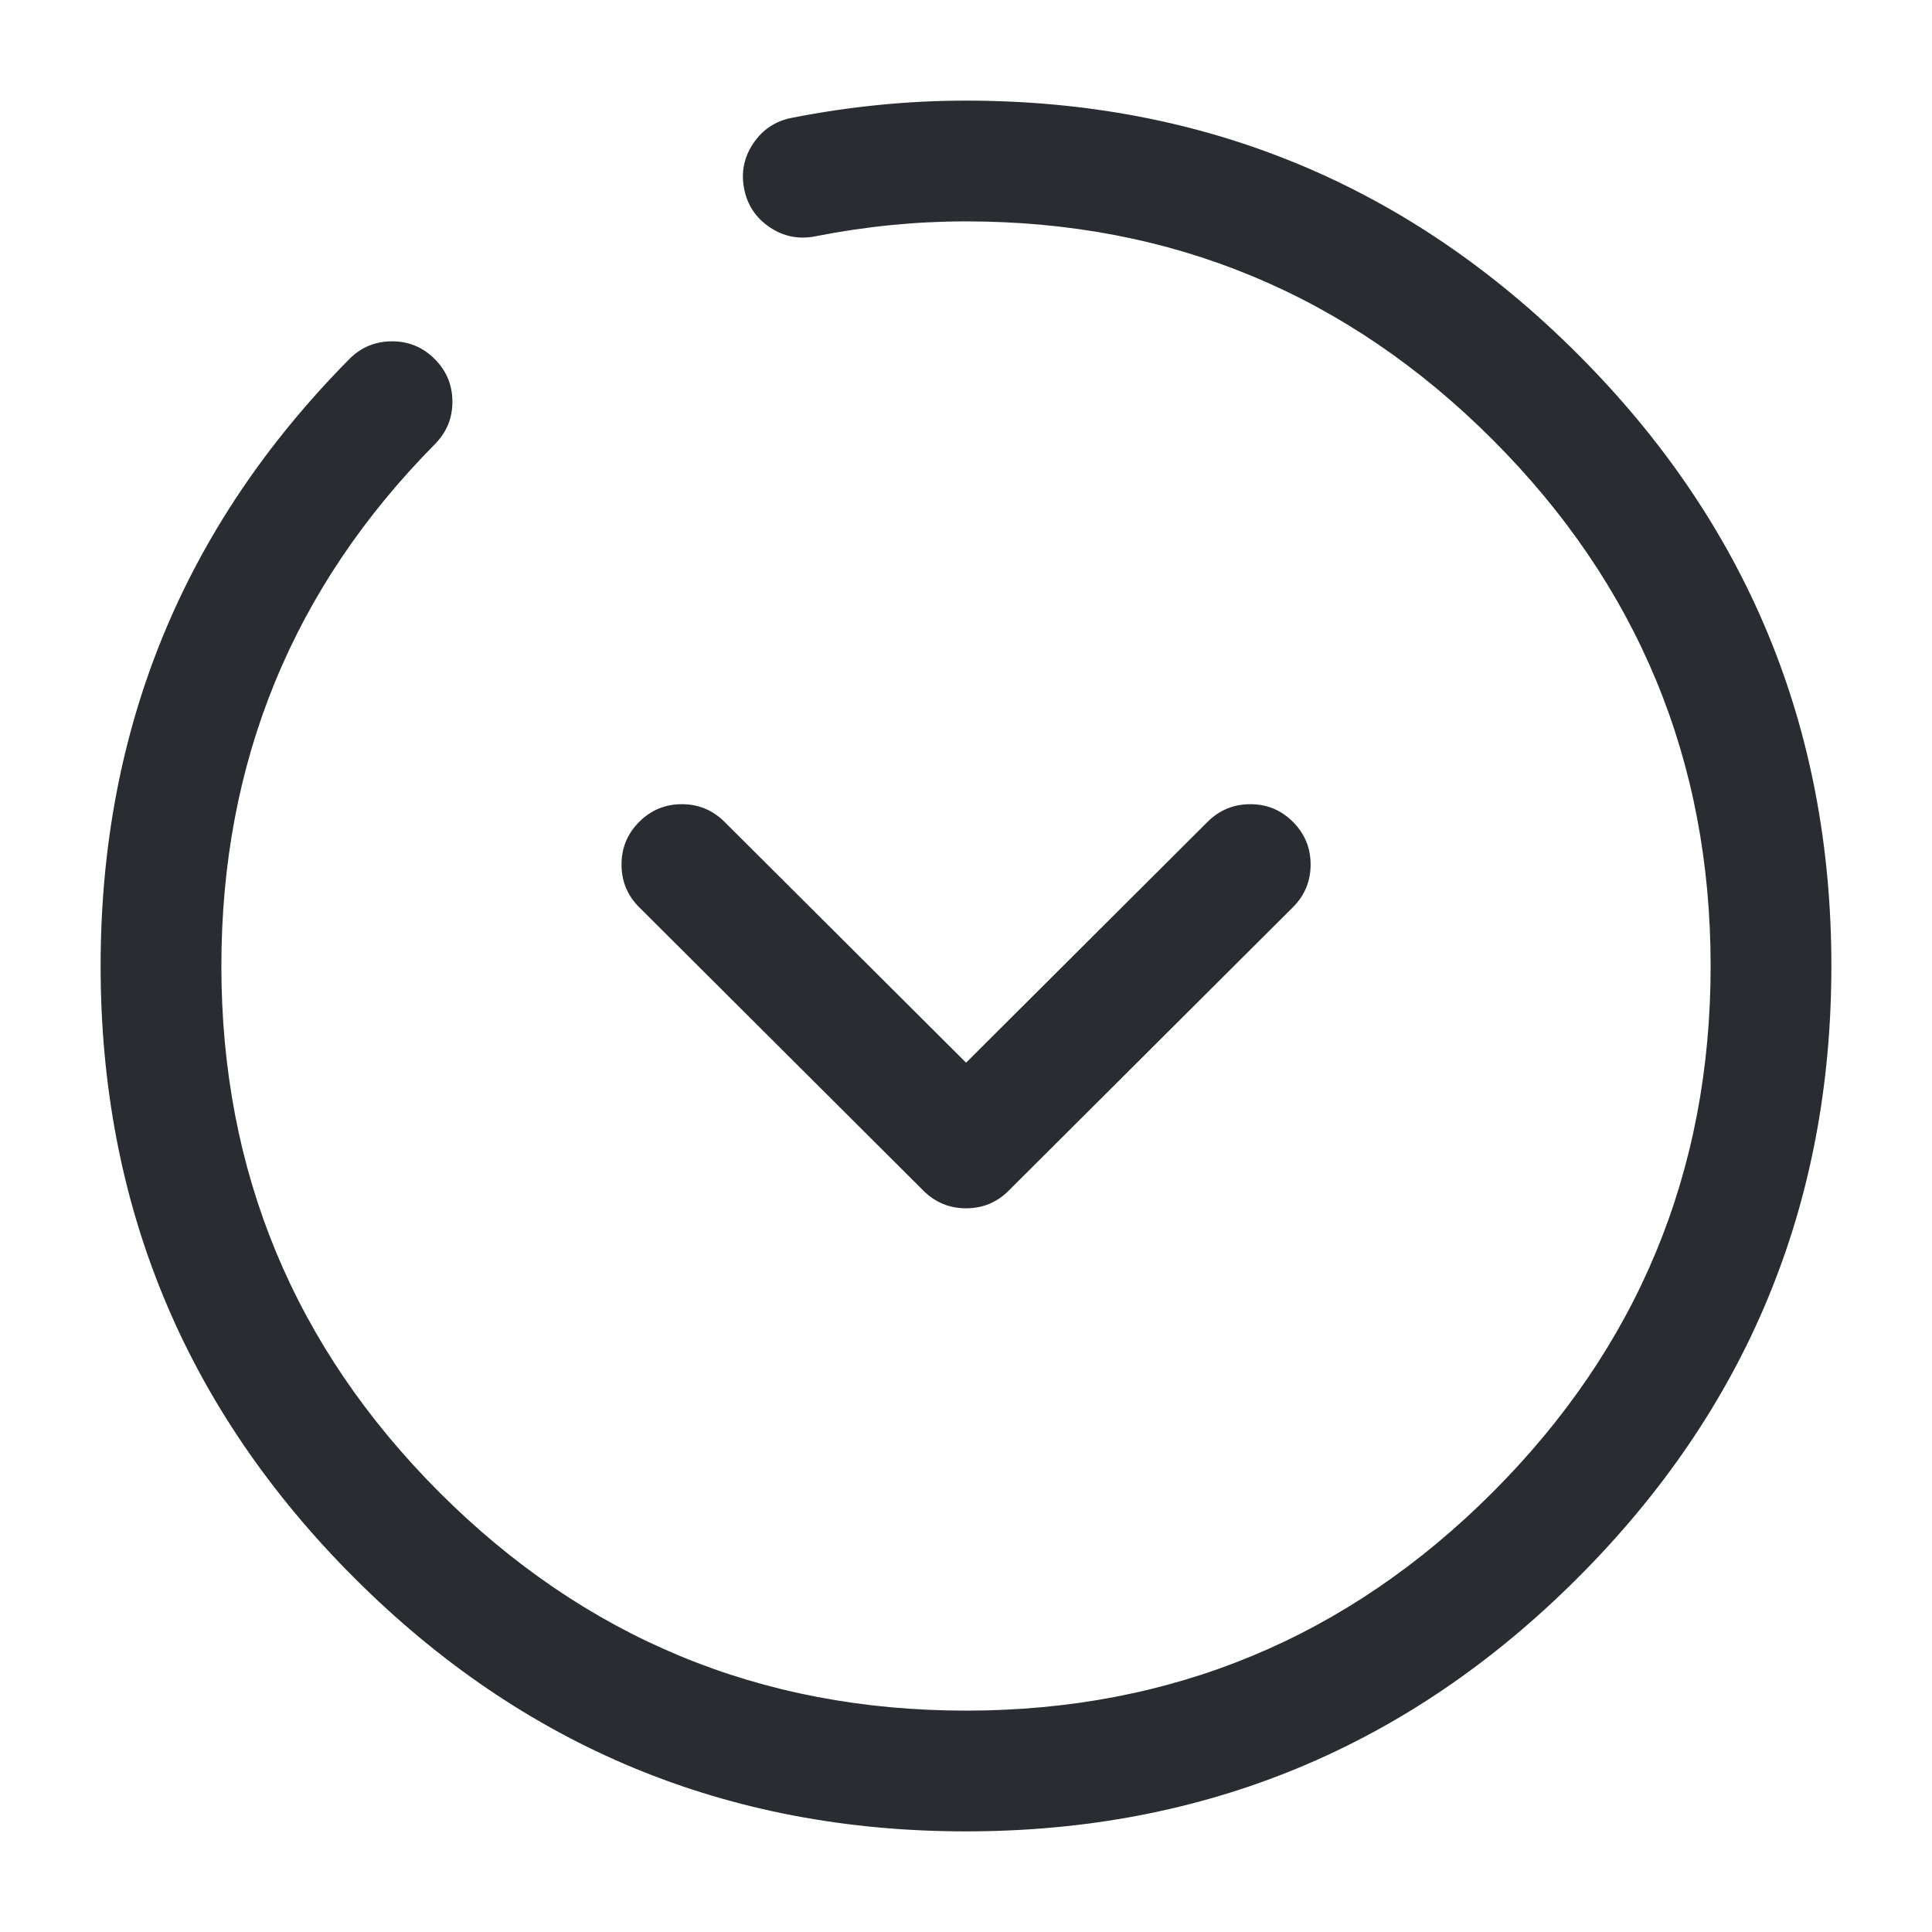 <svg xmlns="http://www.w3.org/2000/svg" width="24" height="24" viewBox="0 0 24 24">
  <defs/>
  <path fill="#292D32" d="M5.403,5.517 Q2.75,8.2 2.75,12 Q2.75,15.829 5.46,18.54 Q8.171,21.25 12,21.25 Q15.829,21.25 18.54,18.54 Q21.25,15.829 21.25,12 Q21.25,8.171 18.54,5.46 Q15.829,2.75 12,2.75 Q11.069,2.75 10.125,2.936 Q9.82,2.996 9.562,2.823 Q9.304,2.65 9.244,2.345 Q9.184,2.04 9.357,1.782 Q9.53,1.524 9.835,1.464 Q10.922,1.25 12,1.25 Q16.451,1.25 19.6,4.4 Q22.75,7.549 22.75,12 Q22.75,16.451 19.6,19.6 Q16.451,22.75 12,22.75 Q7.549,22.75 4.4,19.6 Q1.25,16.451 1.25,12 Q1.25,7.584 4.337,4.463 Q4.555,4.242 4.866,4.24 Q5.176,4.238 5.397,4.457 Q5.618,4.675 5.62,4.986 Q5.622,5.296 5.403,5.517 Z"/>
  <path fill="#292D32" d="M9,10.209 L12.001,13.201 L15.001,10.209 Q15.221,9.99 15.532,9.99 Q15.842,9.99 16.062,10.21 Q16.281,10.43 16.281,10.741 Q16.28,11.052 16.06,11.271 L12.53,14.791 Q12.311,15.01 12.001,15.01 Q11.691,15.01 11.471,14.791 L7.941,11.271 Q7.721,11.052 7.721,10.741 Q7.72,10.43 7.94,10.21 Q8.159,9.99 8.47,9.99 Q8.78,9.99 9,10.209 Z"/>
</svg>

